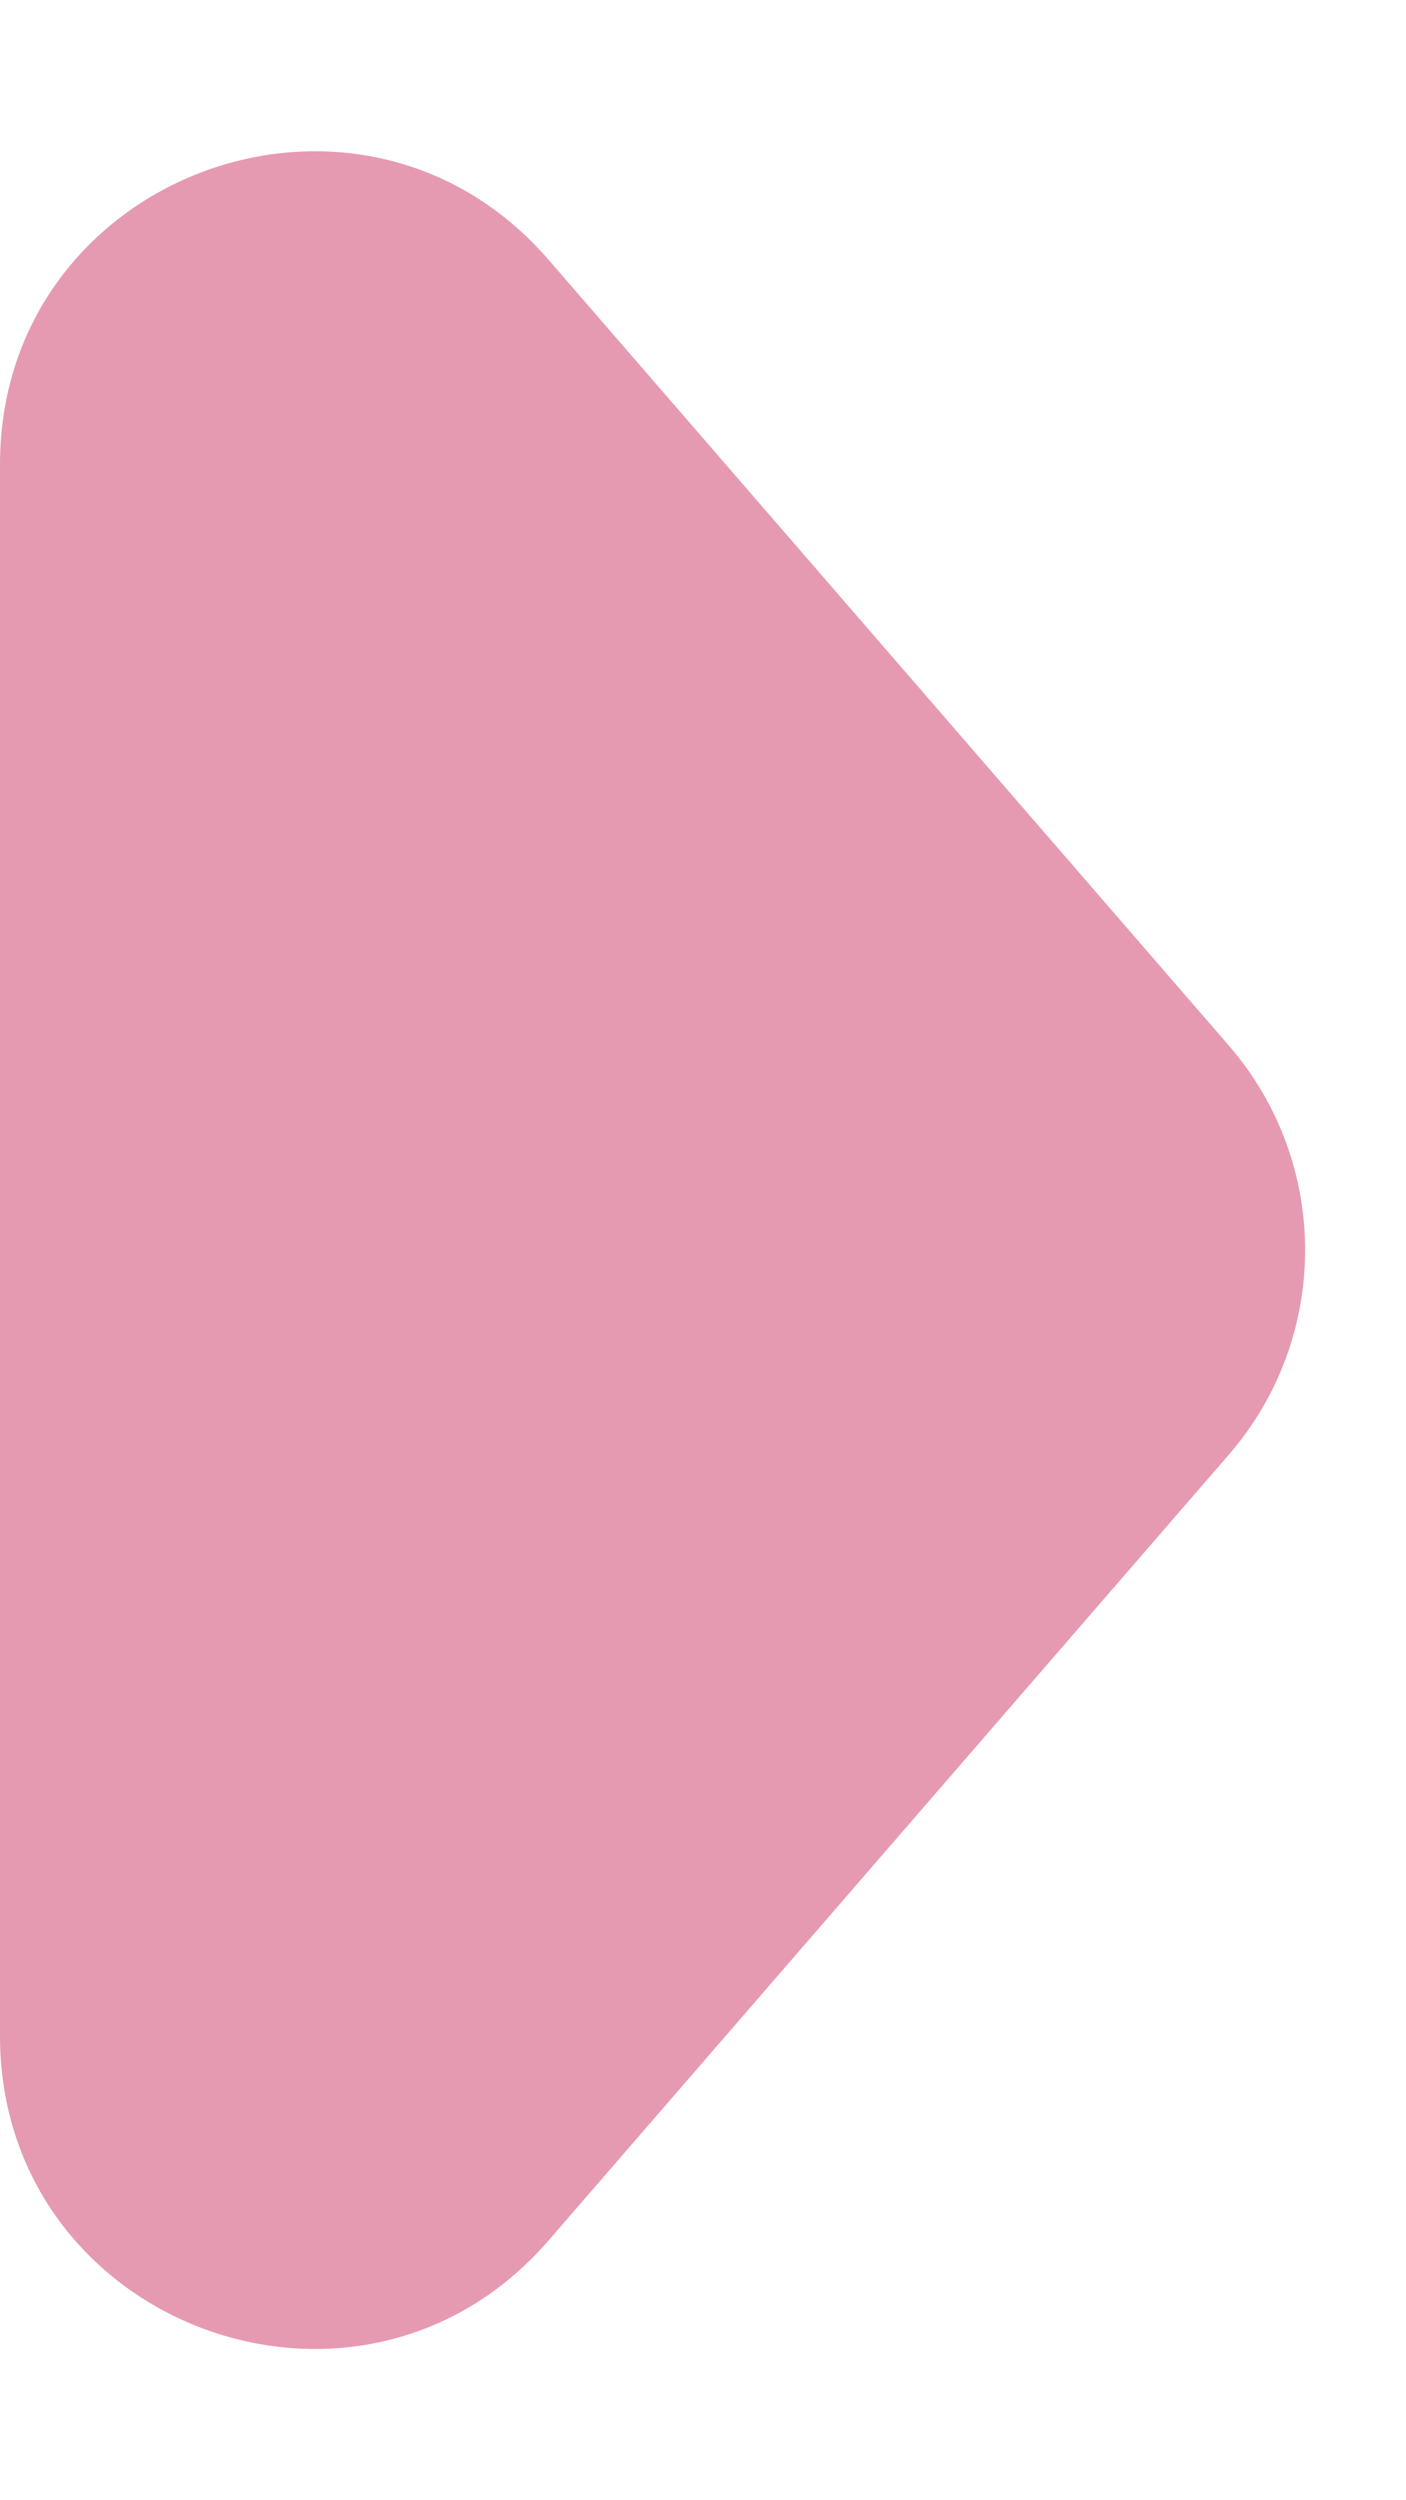 <svg width="9" height="16" viewBox="0 0 9 16" fill="none" xmlns="http://www.w3.org/2000/svg">
<path d="M7.866 6.691C8.517 7.442 8.517 8.558 7.866 9.309L3.512 14.337C2.3 15.737 2.13249e-06 14.88 2.1104e-06 13.028L1.99049e-06 2.972C1.96841e-06 1.12 2.3 0.263 3.512 1.663L7.866 6.691Z" fill="#E69AB1"/>
</svg>
